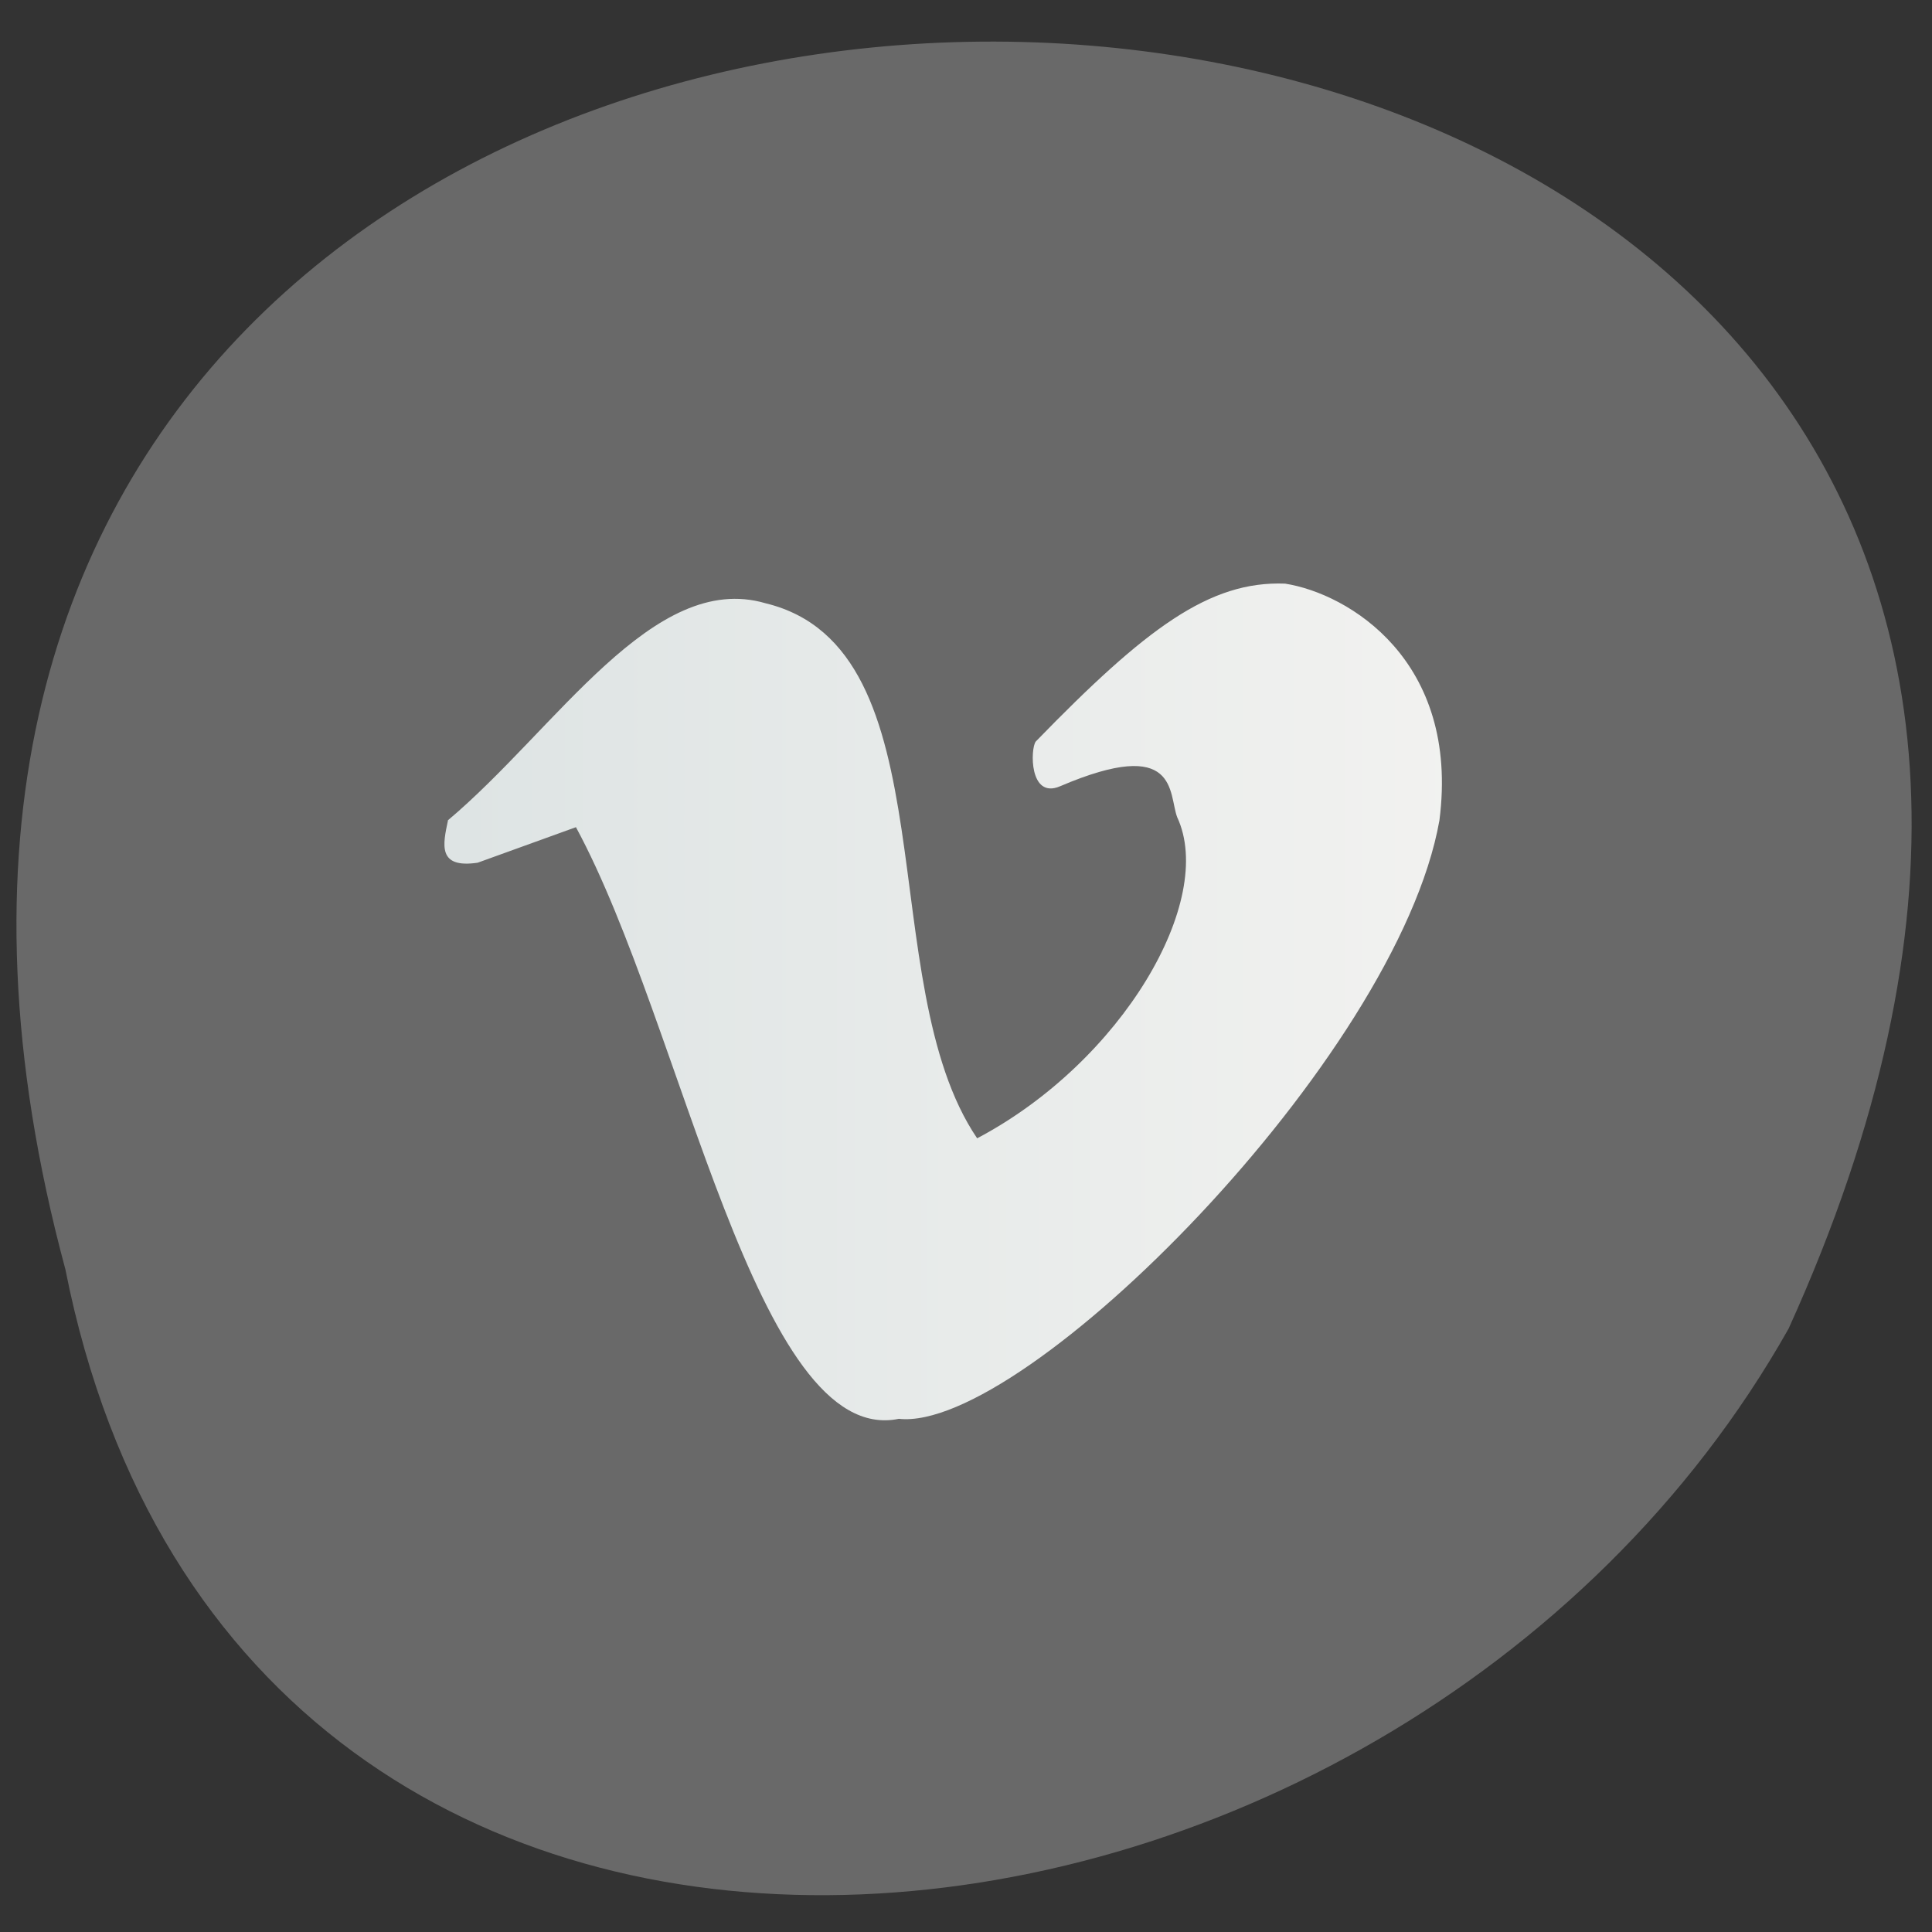 
<svg xmlns="http://www.w3.org/2000/svg" xmlns:xlink="http://www.w3.org/1999/xlink" width="48px" height="48px" viewBox="0 0 48 48" version="1.1">
<rect x="0" y="0" width="48" height="48" fill="#333333" stroke="none"/>
<defs>
<linearGradient id="linear0" gradientUnits="userSpaceOnUse" x1="394.4" y1="0" x2="423.57" y2="0" gradientTransform="matrix(0.865,0,0,0.81,-329.835,-399.401)">
<stop offset="0" style="stop-color:rgb(87.059%,89.412%,89.412%);stop-opacity:1;"/>
<stop offset="1" style="stop-color:rgb(94.902%,94.902%,94.118%);stop-opacity:1;"/>
</linearGradient>
</defs>
<g id="surface1">
<path style=" stroke:none;fill-rule:nonzero;fill:rgb(41.176%,41.176%,41.176%);fill-opacity:1;" d="M 1.625 31.539 C -9.762 -10.723 63.031 -7.984 44.438 33.008 C 34.621 50.418 5.996 53.609 1.625 31.539 Z M 1.625 31.539 "/>
<path style=" stroke:none;fill-rule:nonzero;fill:url(#linear0);" d="M 11.125 20.383 C 13.82 18.117 16.227 14.168 19.02 14.988 C 23.648 16.109 21.648 24.406 24.277 28.281 C 27.879 26.379 30.215 22.375 29.246 20.301 C 29.027 19.719 29.293 18.27 26.336 19.535 C 25.566 19.863 25.598 18.594 25.734 18.422 C 28.473 15.602 30.051 14.43 31.926 14.5 C 33.5 14.746 36.273 16.406 35.762 20.383 C 34.711 26.301 25.434 35.594 22.332 35.25 C 18.785 35.984 16.98 25.48 14.309 20.551 L 11.867 21.434 C 10.863 21.582 11.004 20.98 11.129 20.387 Z M 11.125 20.383 "/>
</g>
</svg>
